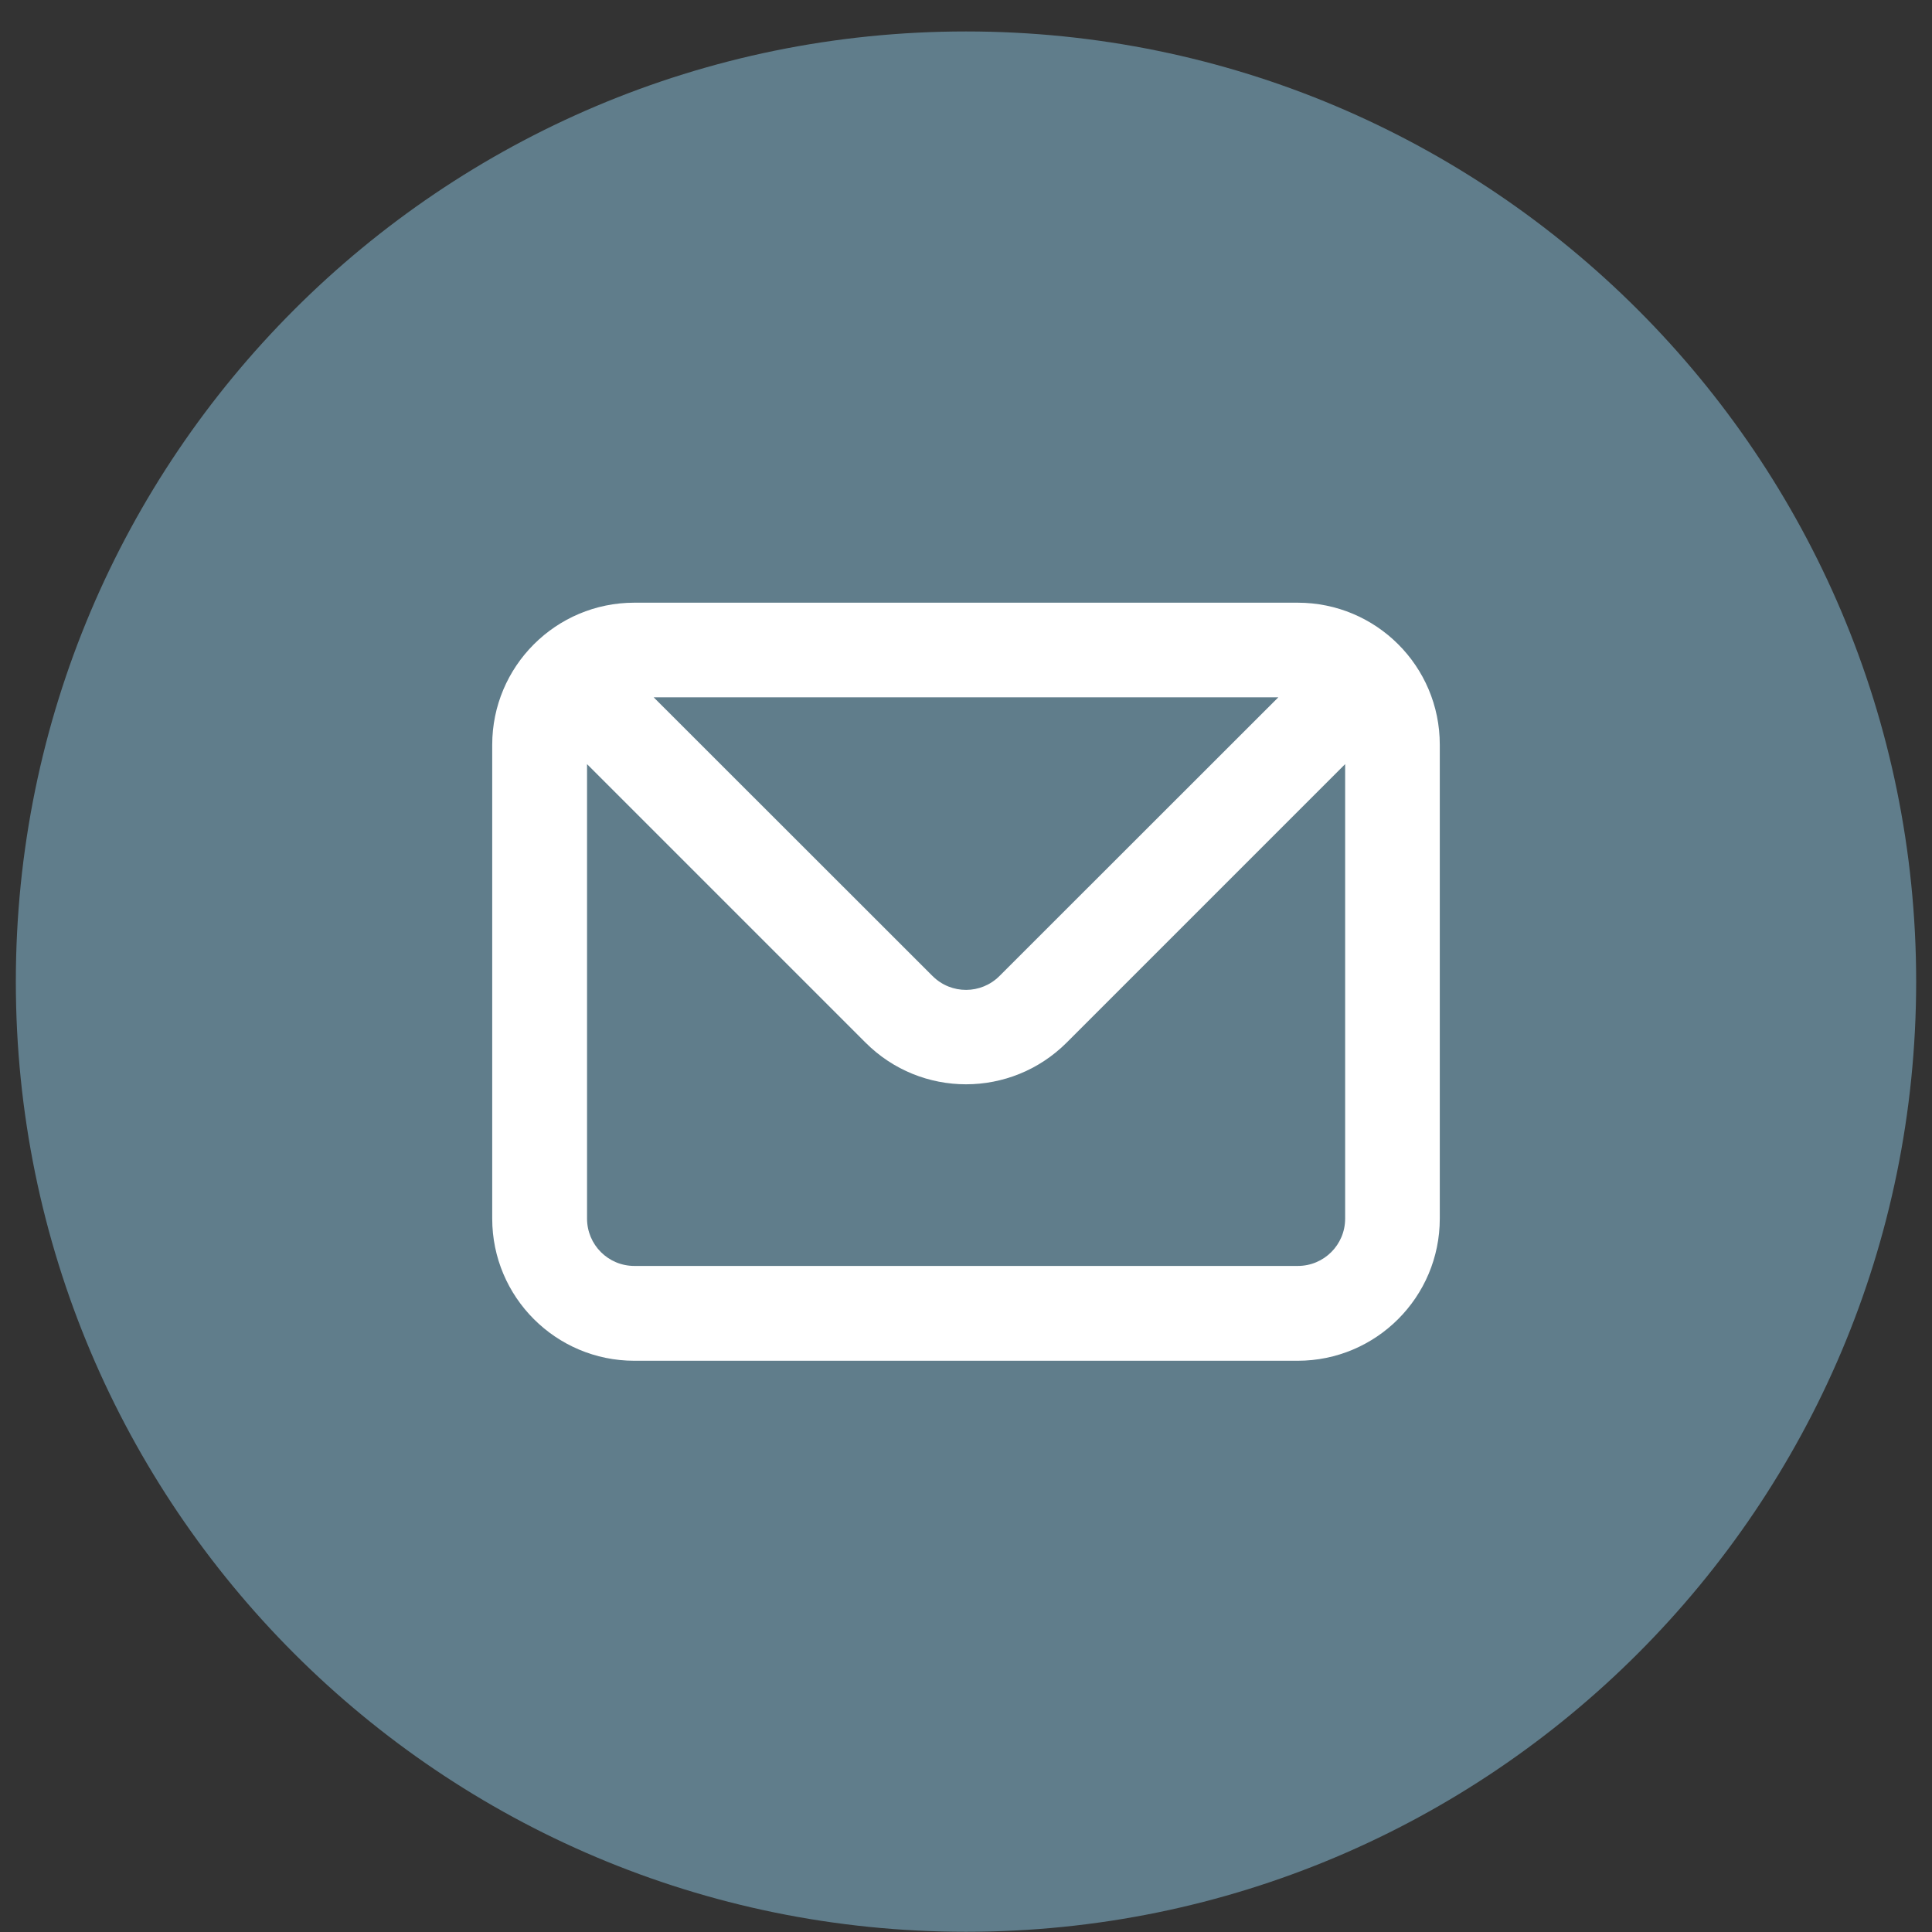 <svg width="61" height="61" viewBox="0 0 61 61" fill="none" xmlns="http://www.w3.org/2000/svg">
<rect x="0" y="0" width="61" height="61" fill="#333333" stroke="none"/>
<path d="M30.5 60.993C47.069 60.993 60.5 47.562 60.5 30.993C60.5 14.425 47.069 0.993 30.5 0.993C13.931 0.993 0.5 14.425 0.5 30.993C0.5 47.562 13.931 60.993 30.5 60.993Z" fill="#607D8B"/>
<path d="M40.971 19.029H20.029C17.551 19.029 15.541 21.038 15.541 23.517V38.476C15.541 40.954 17.551 42.964 20.029 42.964H40.971C43.449 42.964 45.459 40.954 45.459 38.476V23.511C45.459 21.032 43.449 19.029 40.971 19.029ZM40.361 22.017L31.561 30.812C30.98 31.398 30.031 31.404 29.445 30.817L29.439 30.812L20.639 22.017H40.361ZM42.471 38.476C42.471 39.302 41.803 39.97 40.977 39.97H20.029C19.203 39.97 18.535 39.302 18.535 38.476V24.126L27.33 32.921C29.082 34.673 31.918 34.673 33.676 32.921L42.471 24.126V38.476Z" fill="white"/>
</svg>
